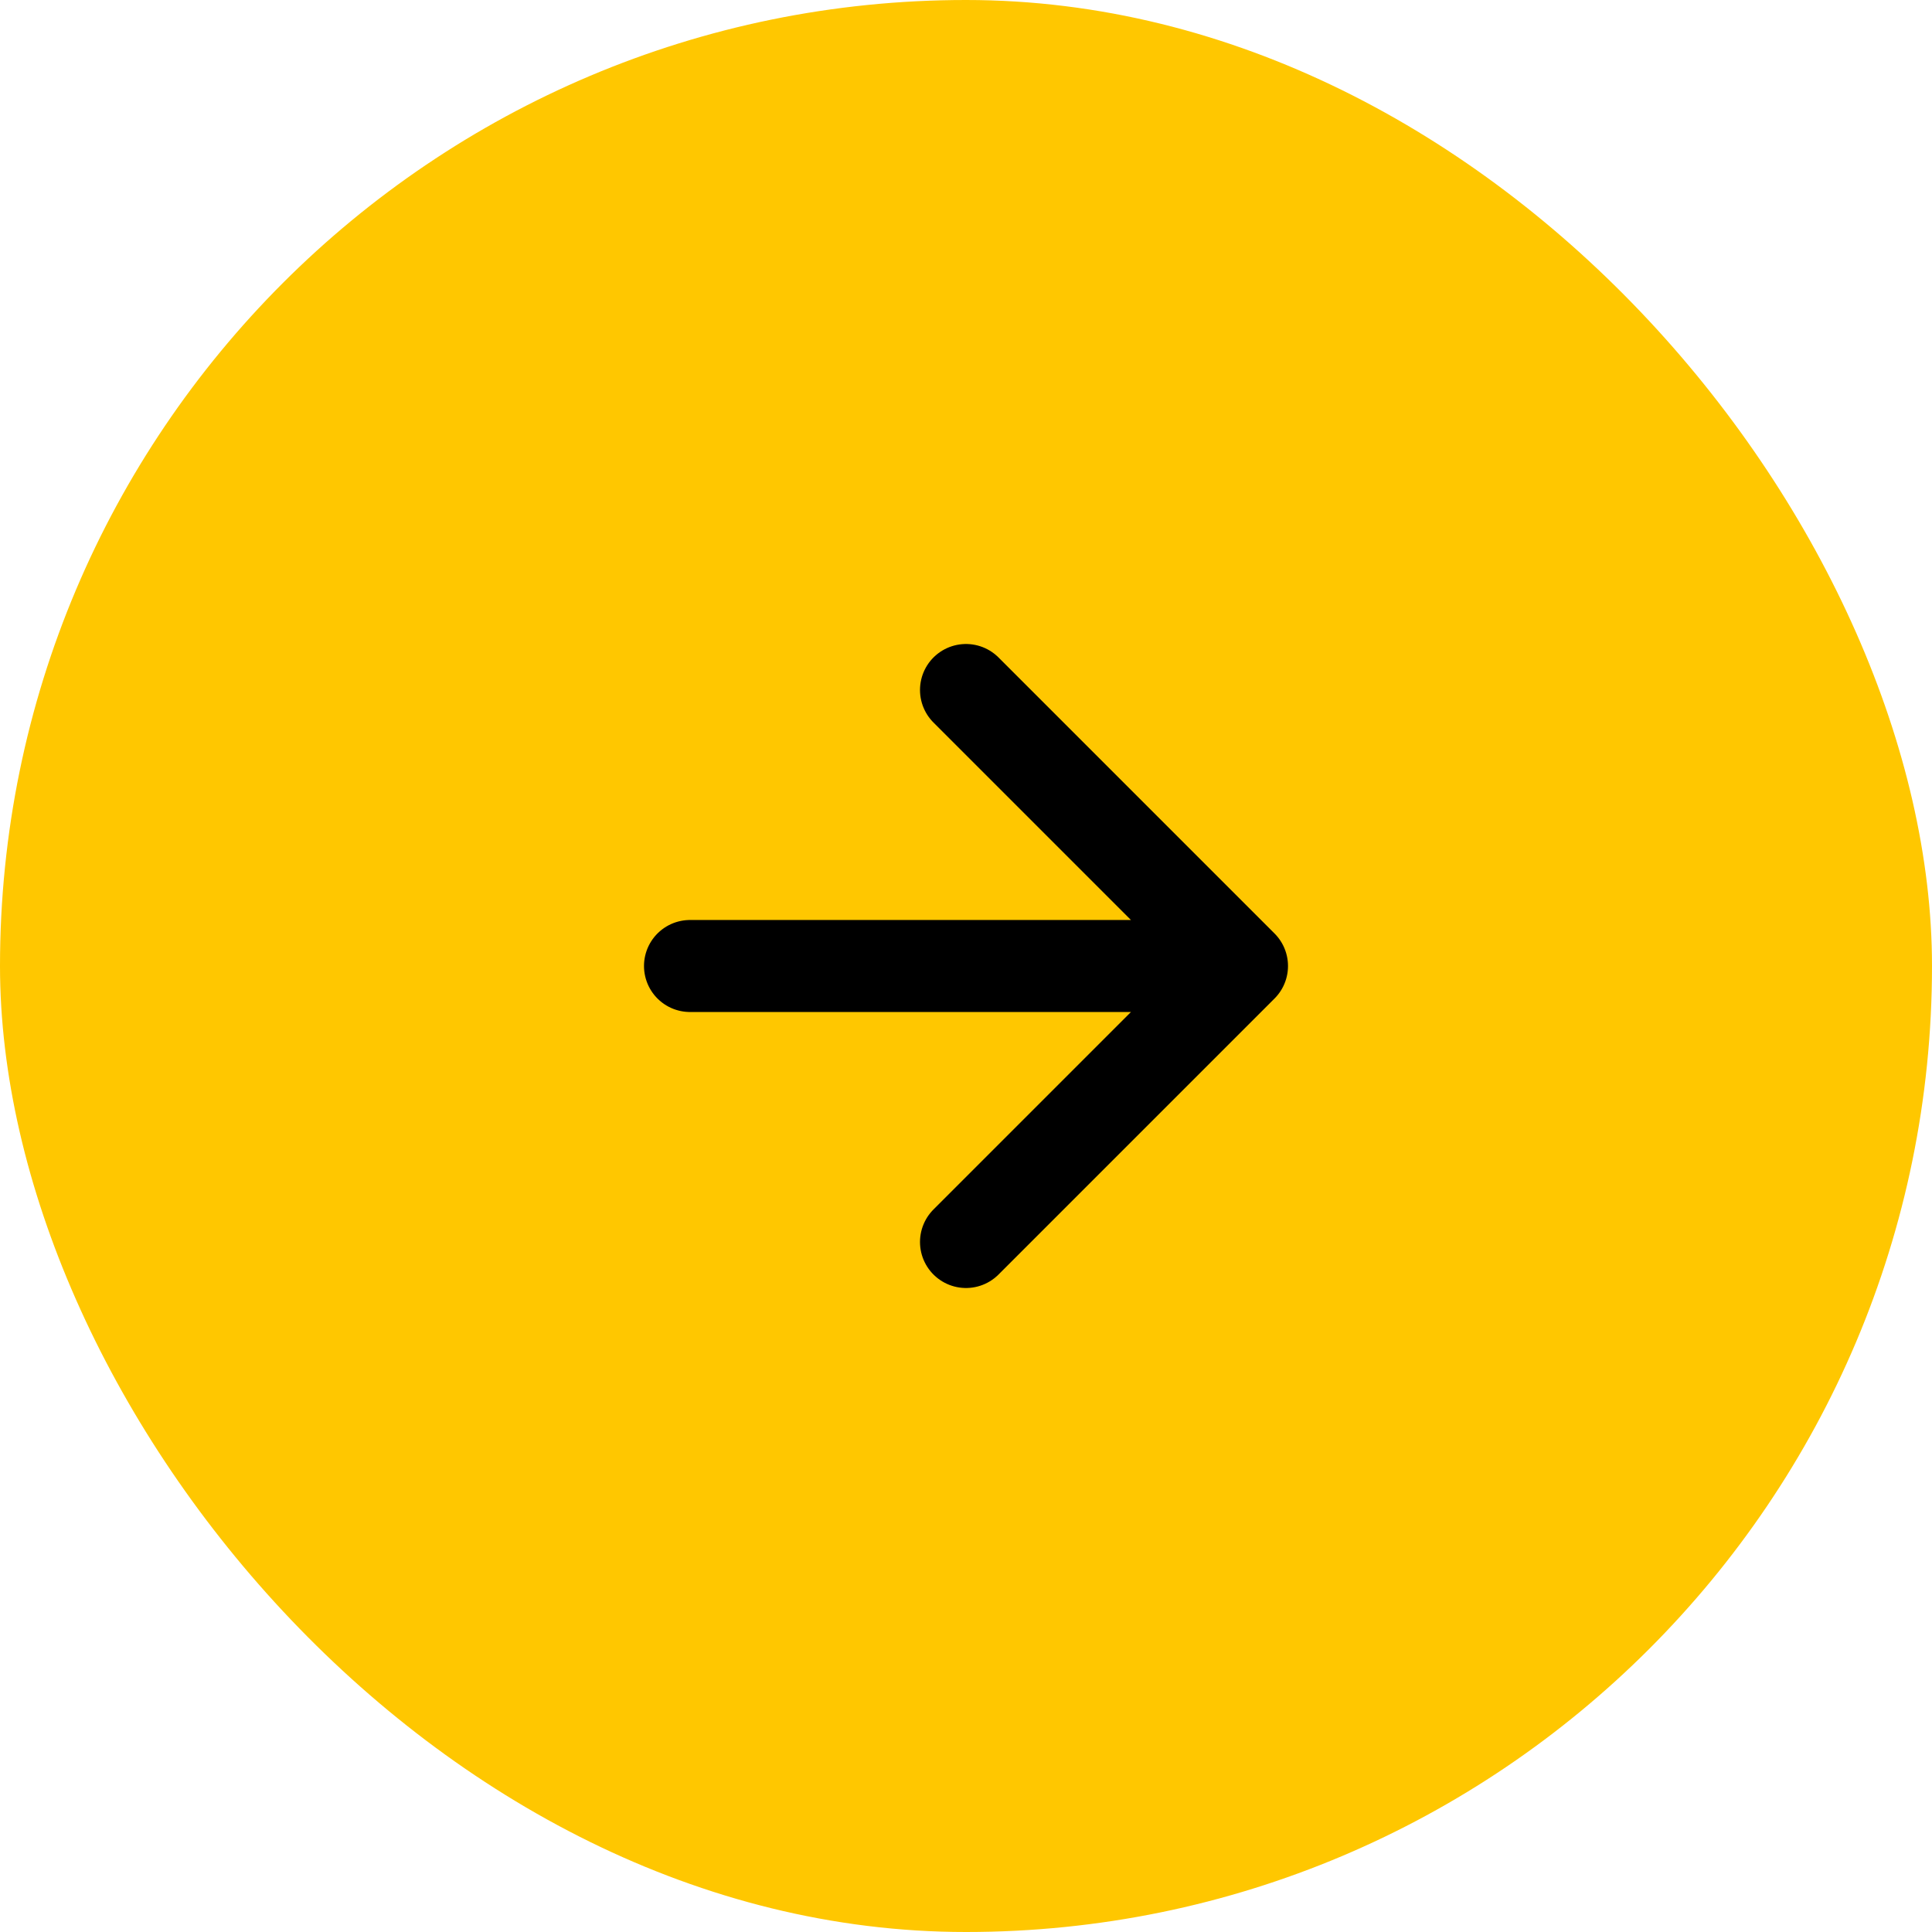 <svg
    width="42"
    height="42"
    viewBox="0 0 42 42"
    fill="none"
    xmlns="http://www.w3.org/2000/svg"
>
    <rect
        width="42"
        height="42"
        rx="21"
        fill="#FFC700"
    />
    <path
        d="M27 21H15M27 21L21 15M27 21L21 27"
        stroke="black"
        stroke-width="2"
        stroke-linecap="round"
        stroke-linejoin="round"
    />
</svg>
